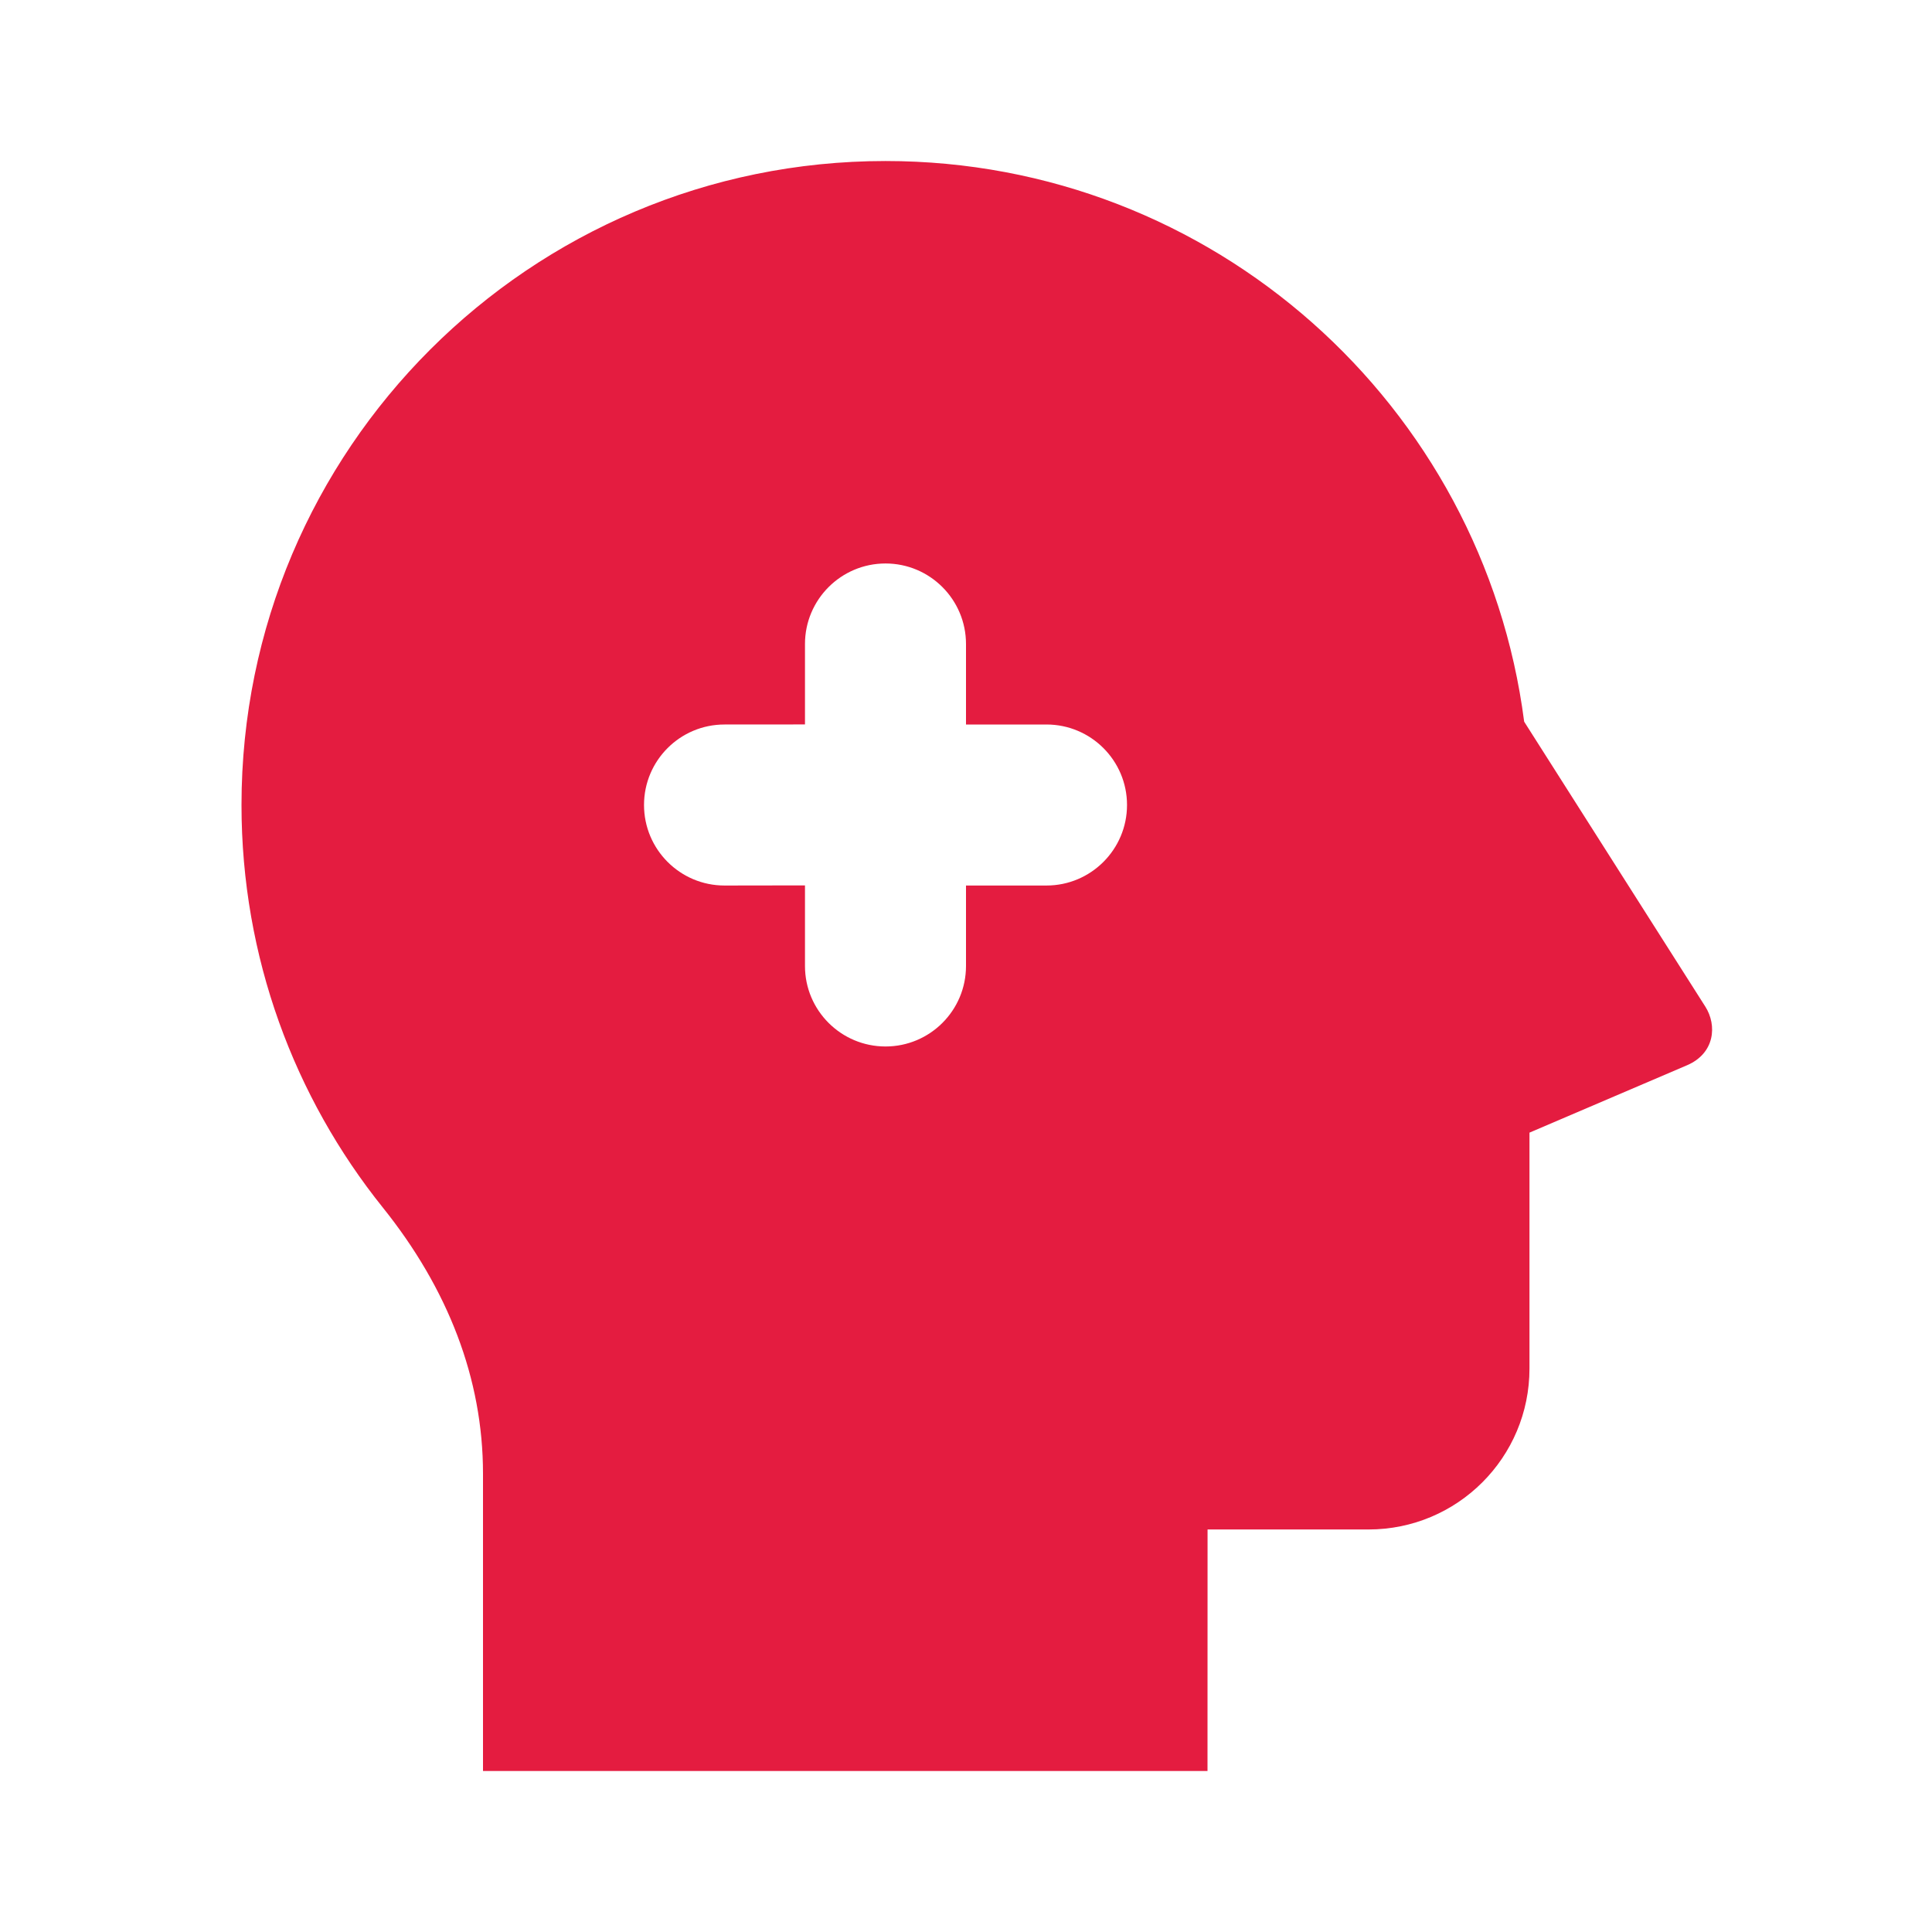<svg width="32" height="32" viewBox="0 0 32 32" fill="none" xmlns="http://www.w3.org/2000/svg">
<path d="M14.667 2.667C20.091 2.667 24.568 6.715 25.245 11.953L28.245 16.672C28.443 16.983 28.403 17.445 27.945 17.643L25.333 18.76V22.667C25.333 24.14 24.14 25.333 22.667 25.333H20.001L20 29.333H8V24.408C8 22.835 7.419 21.345 6.341 20.001C4.876 18.175 4 15.856 4 13.333C4 7.443 8.776 2.667 14.667 2.667ZM14.667 9.333C13.931 9.333 13.333 9.931 13.333 10.667V11.999L12 12C11.264 12 10.667 12.597 10.667 13.333C10.667 14.069 11.264 14.667 12 14.667L13.333 14.665V16C13.333 16.736 13.931 17.333 14.667 17.333C15.403 17.333 16 16.736 16 16V14.667H17.333C18.069 14.667 18.667 14.069 18.667 13.333C18.667 12.597 18.069 12 17.333 12H16V10.667C16 9.931 15.403 9.333 14.667 9.333Z" fill="#E41C40"/>
</svg>
